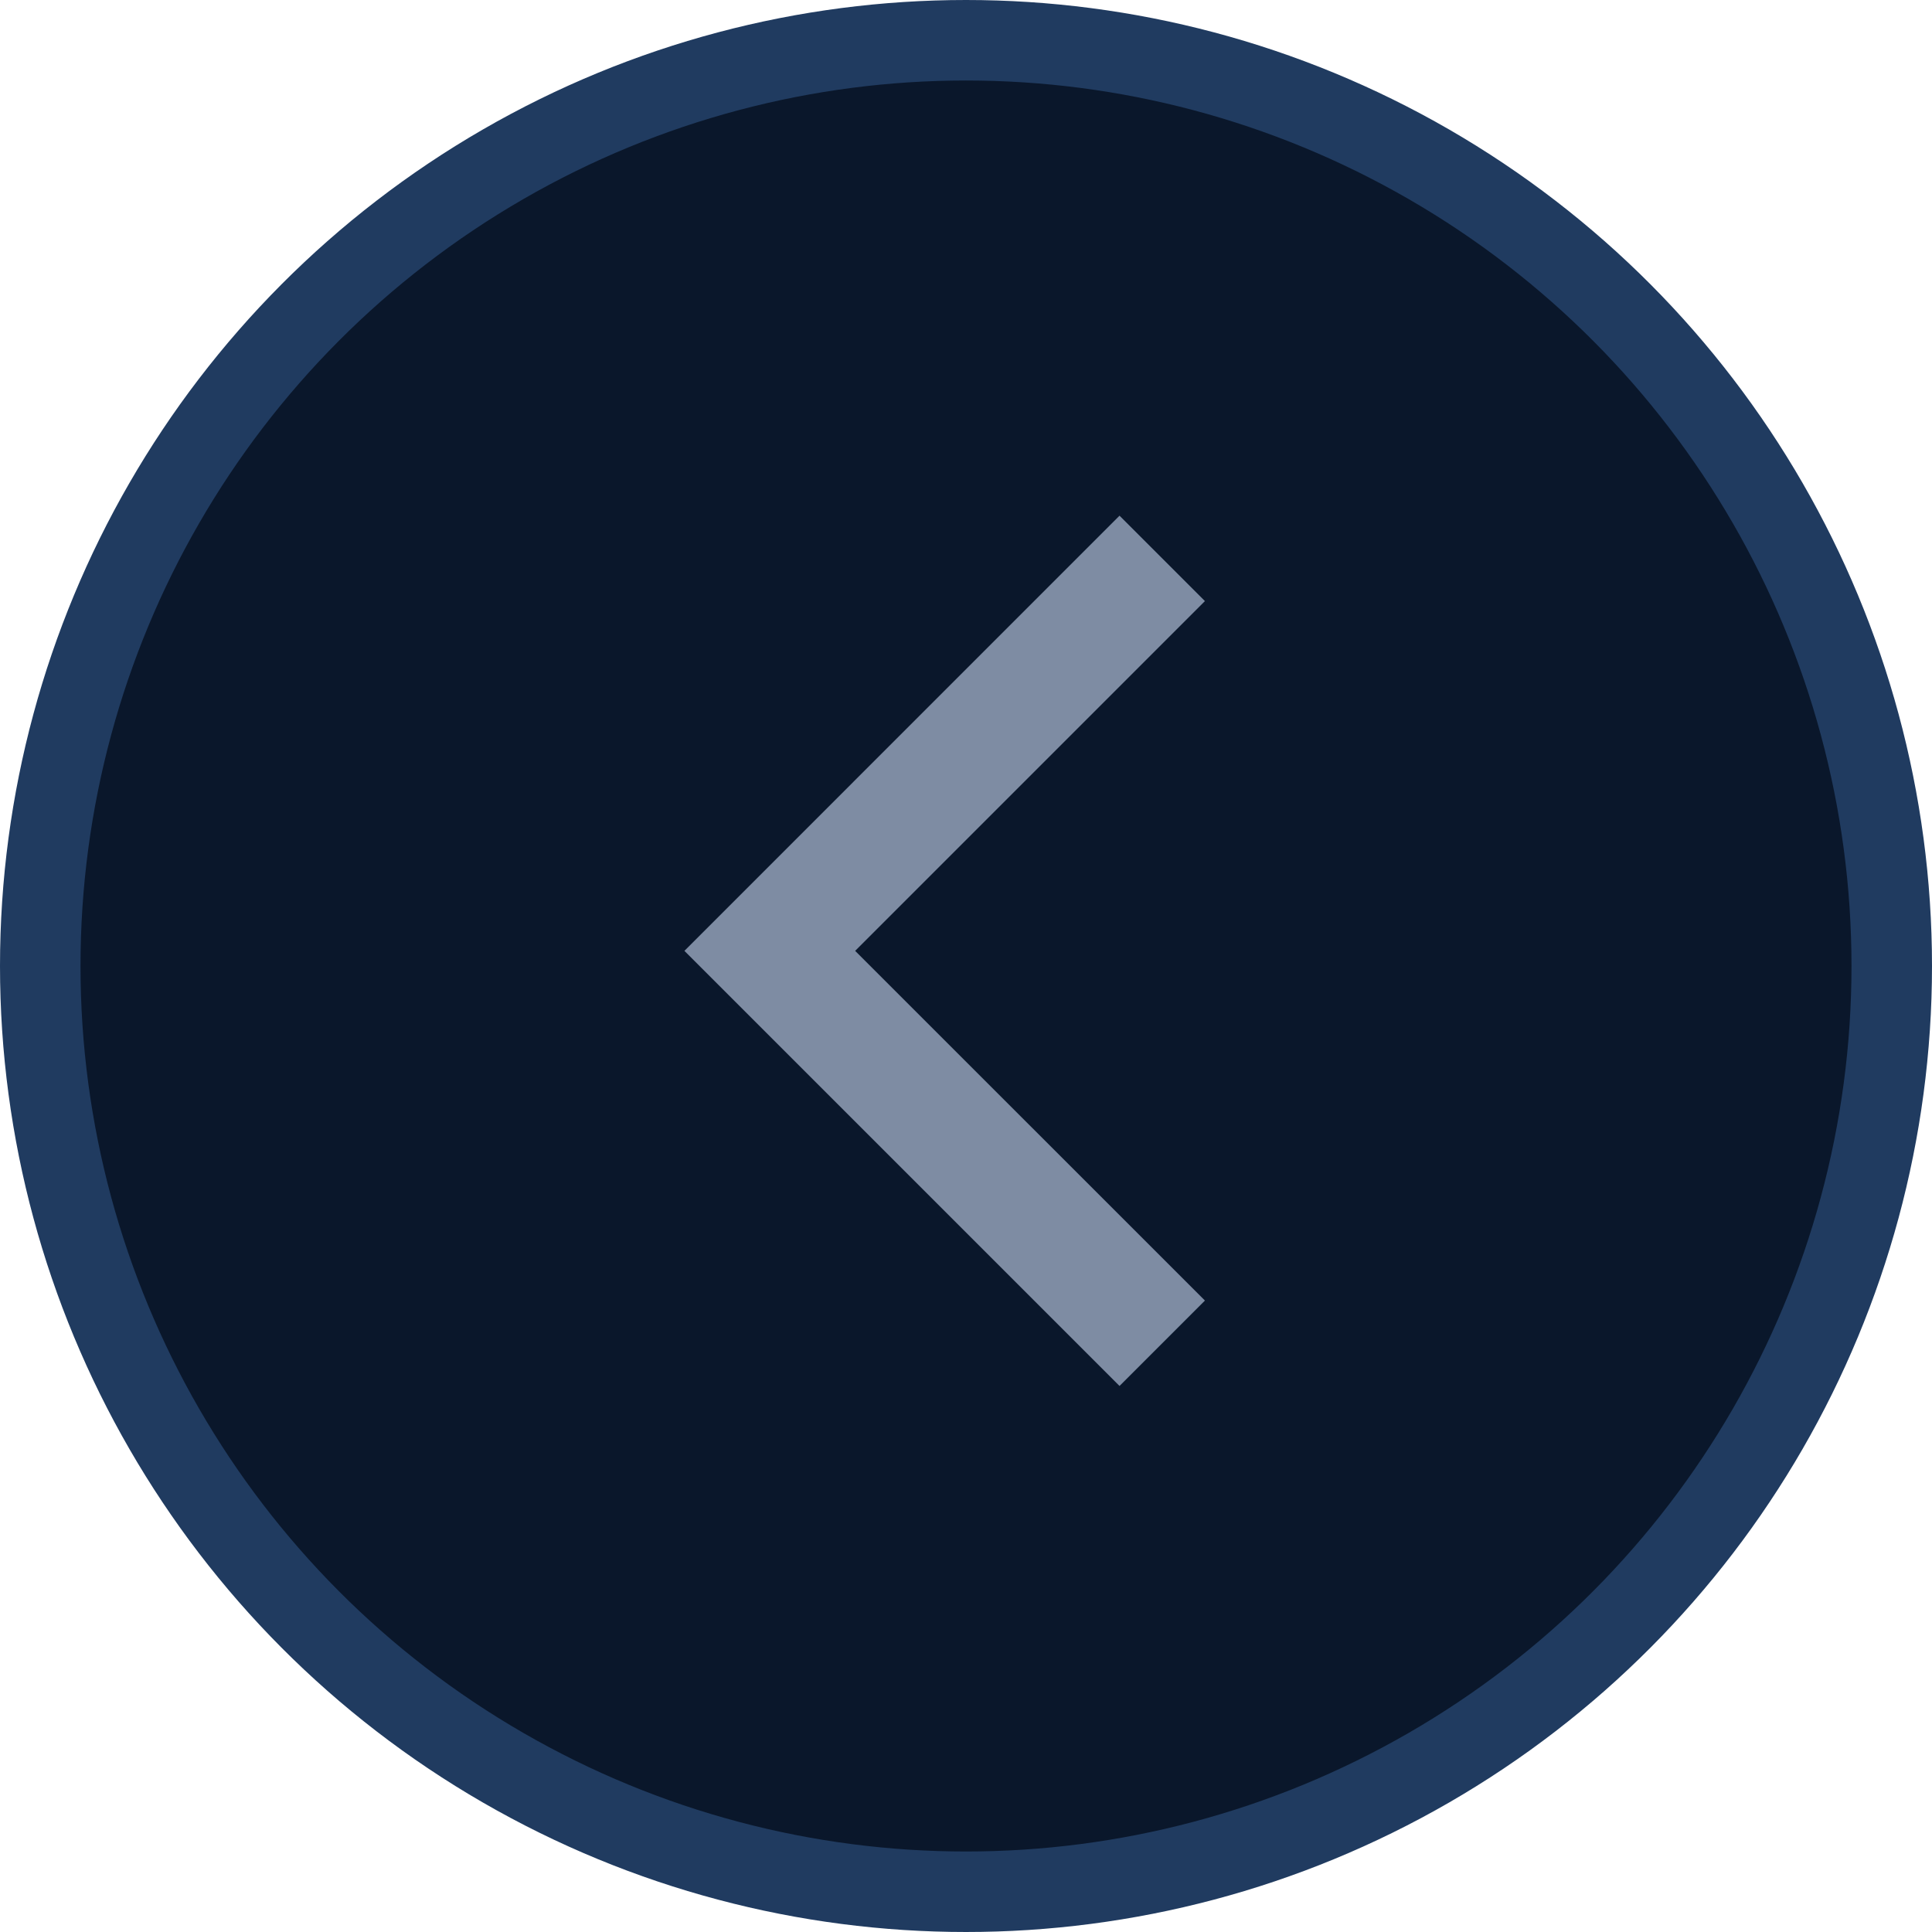 <svg width="24" height="24" viewBox="0 0 24 24" fill="none" xmlns="http://www.w3.org/2000/svg">
<circle r="11.5" transform="matrix(-1 0 0 1 12 12)" fill="#0A172B" stroke="#203B60"/>
<path fill-rule="evenodd" clip-rule="evenodd" d="M13.907 6.406L14.968 7.467L10.623 11.812L14.968 16.156L13.907 17.217L8.502 11.812L13.907 6.406Z" fill="#93A1B8" fill-opacity="0.85"/>
</svg>
